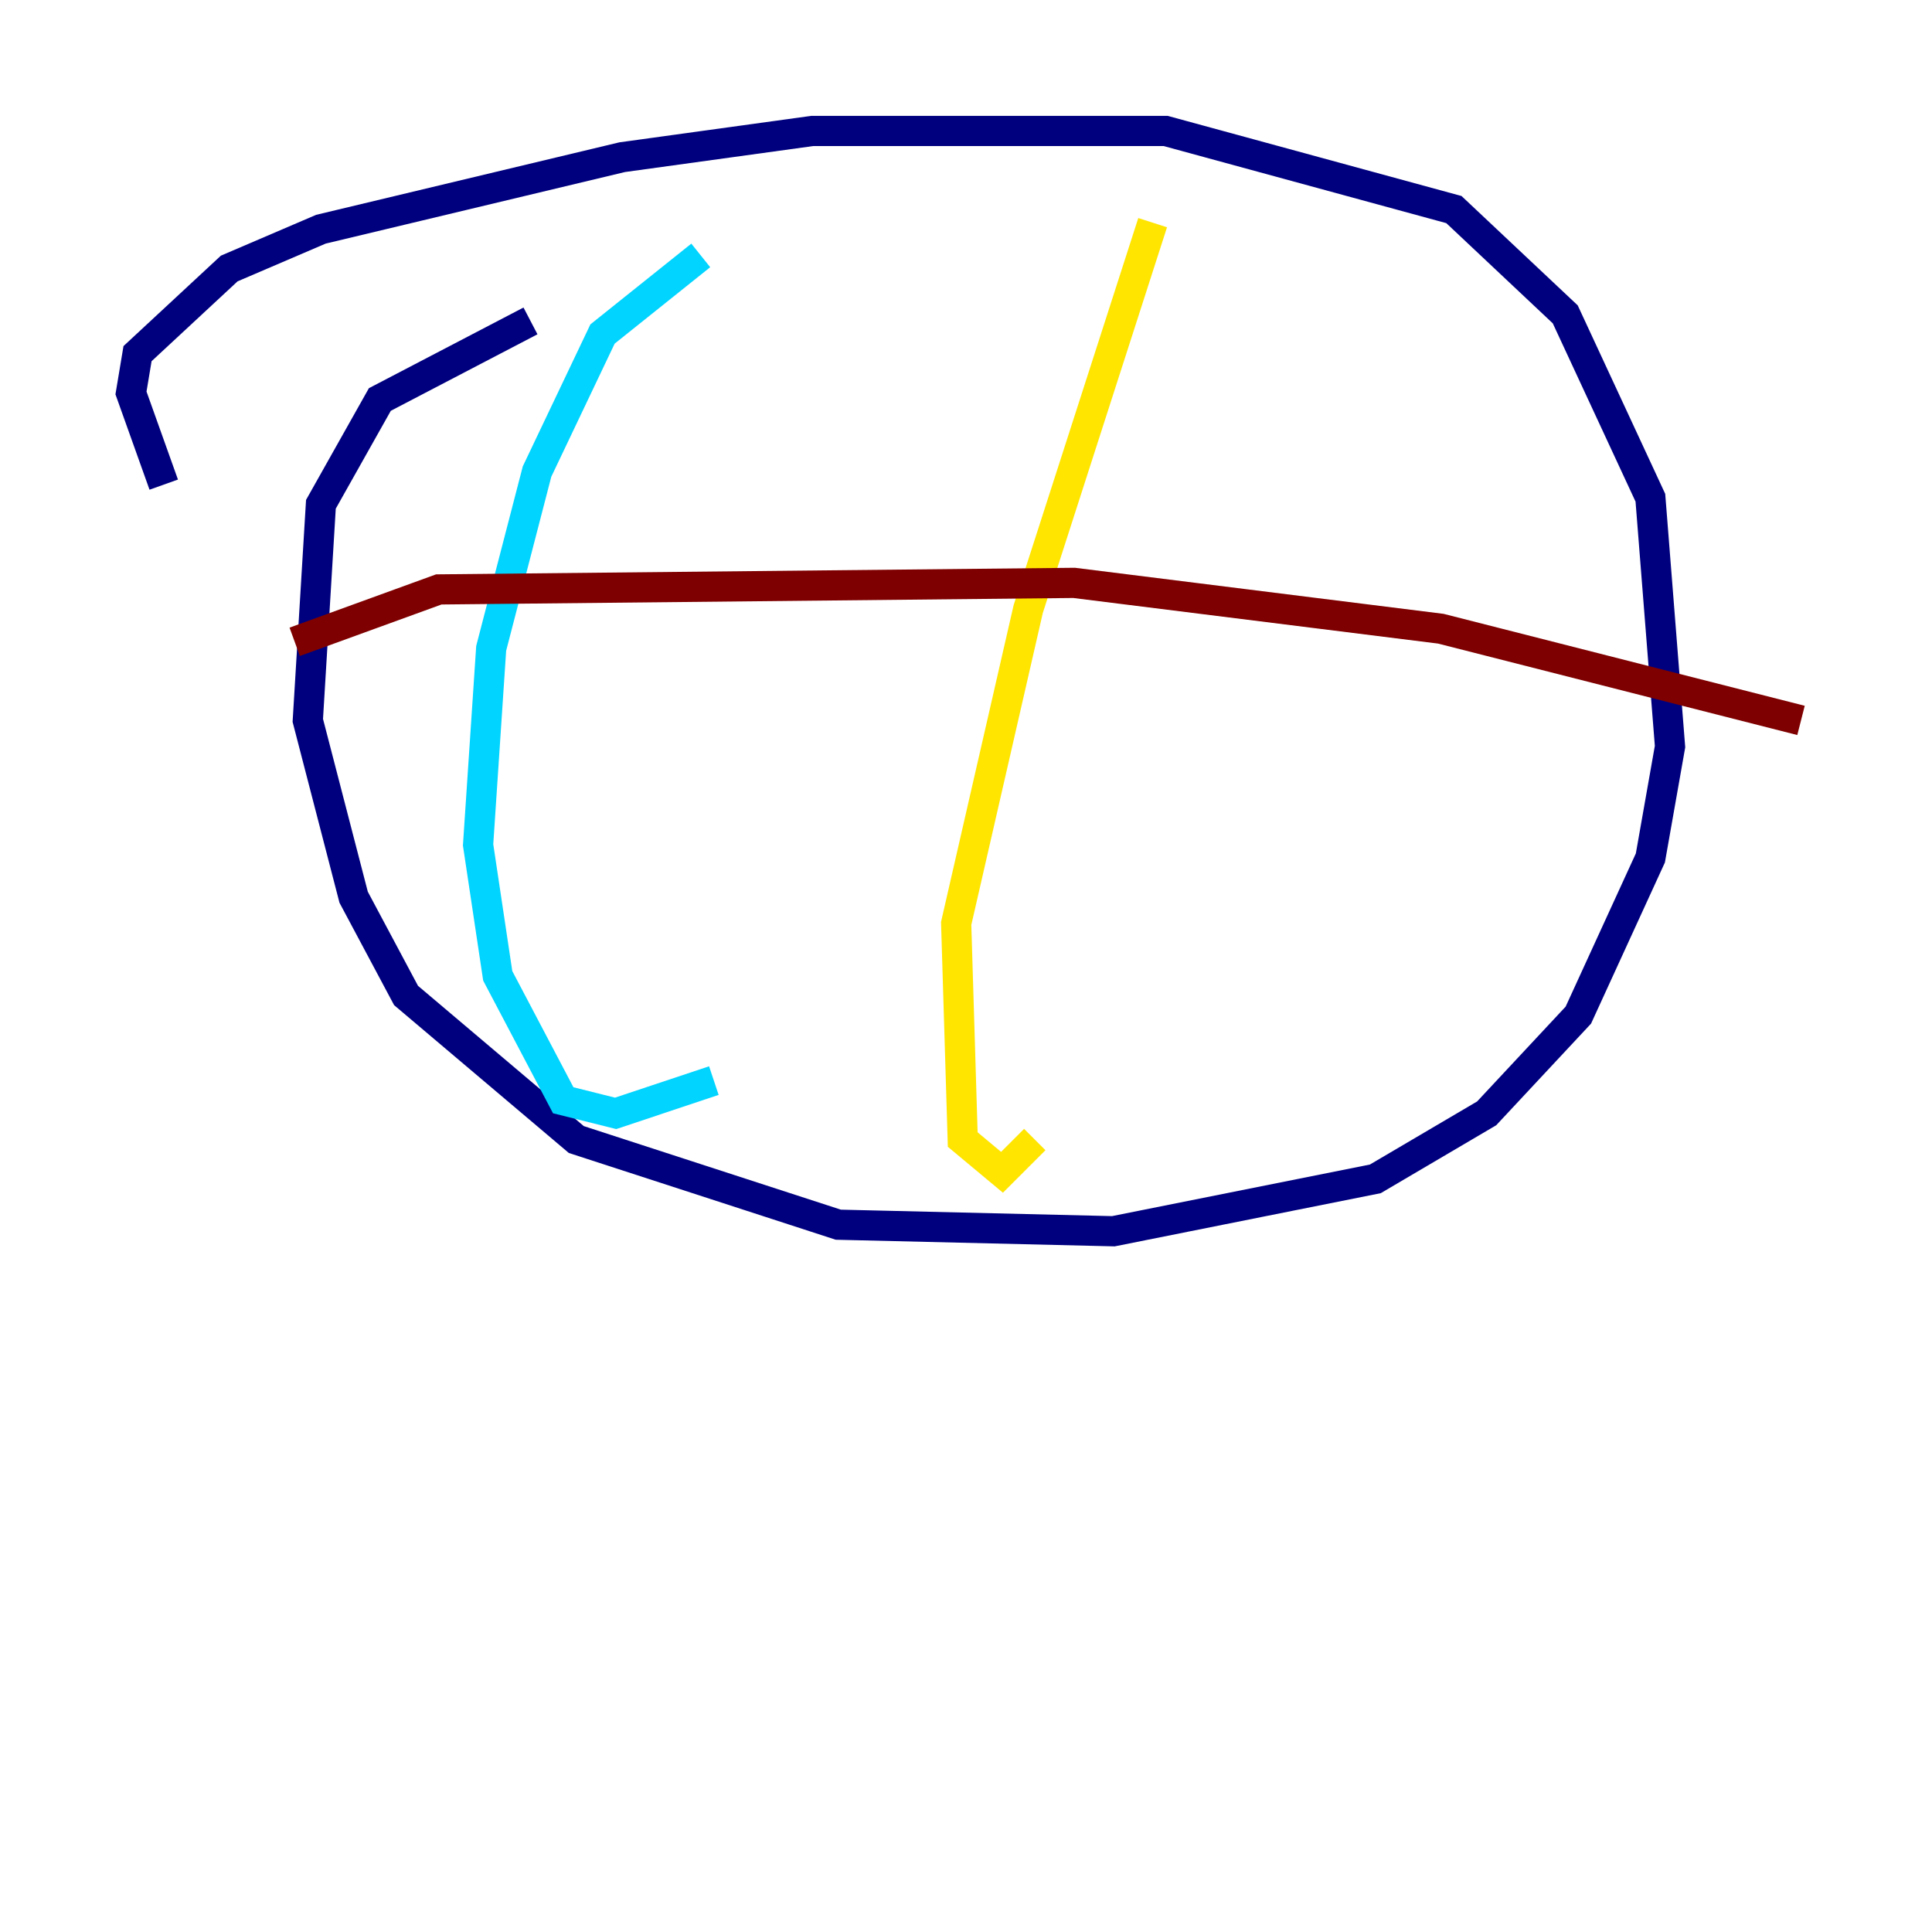 <?xml version="1.0" encoding="utf-8" ?>
<svg baseProfile="tiny" height="128" version="1.2" viewBox="0,0,128,128" width="128" xmlns="http://www.w3.org/2000/svg" xmlns:ev="http://www.w3.org/2001/xml-events" xmlns:xlink="http://www.w3.org/1999/xlink"><defs /><polyline fill="none" points="35.146,21.261 25.166,26.468 21.261,33.41 20.393,47.729 23.43,59.444 26.902,65.953 38.183,75.498 55.539,81.139 73.763,81.573 91.119,78.102 98.495,73.763 104.57,67.254 109.342,56.841 110.644,49.464 109.342,32.976 103.702,20.827 96.325,13.885 77.234,8.678 53.803,8.678 41.22,10.414 21.261,15.186 15.186,17.79 9.112,23.43 8.678,26.034 10.848,32.108" stroke="#00007f" stroke-width="2" /><polyline fill="none" points="46.427,16.922 39.919,22.129 35.58,31.241 32.542,42.956 31.675,55.973 32.976,64.651 37.315,72.895 40.786,73.763 47.295,71.593" stroke="#00d4ff" stroke-width="2" /><polyline fill="none" points="76.366,14.752 68.122,40.352 63.349,61.18 63.783,75.498 66.386,77.668 68.556,75.498" stroke="#ffe500" stroke-width="2" /><polyline fill="none" points="19.525,42.522 29.071,39.051 71.159,38.617 95.458,41.654 119.322,47.729" stroke="#7f0000" stroke-width="2" /></svg>
